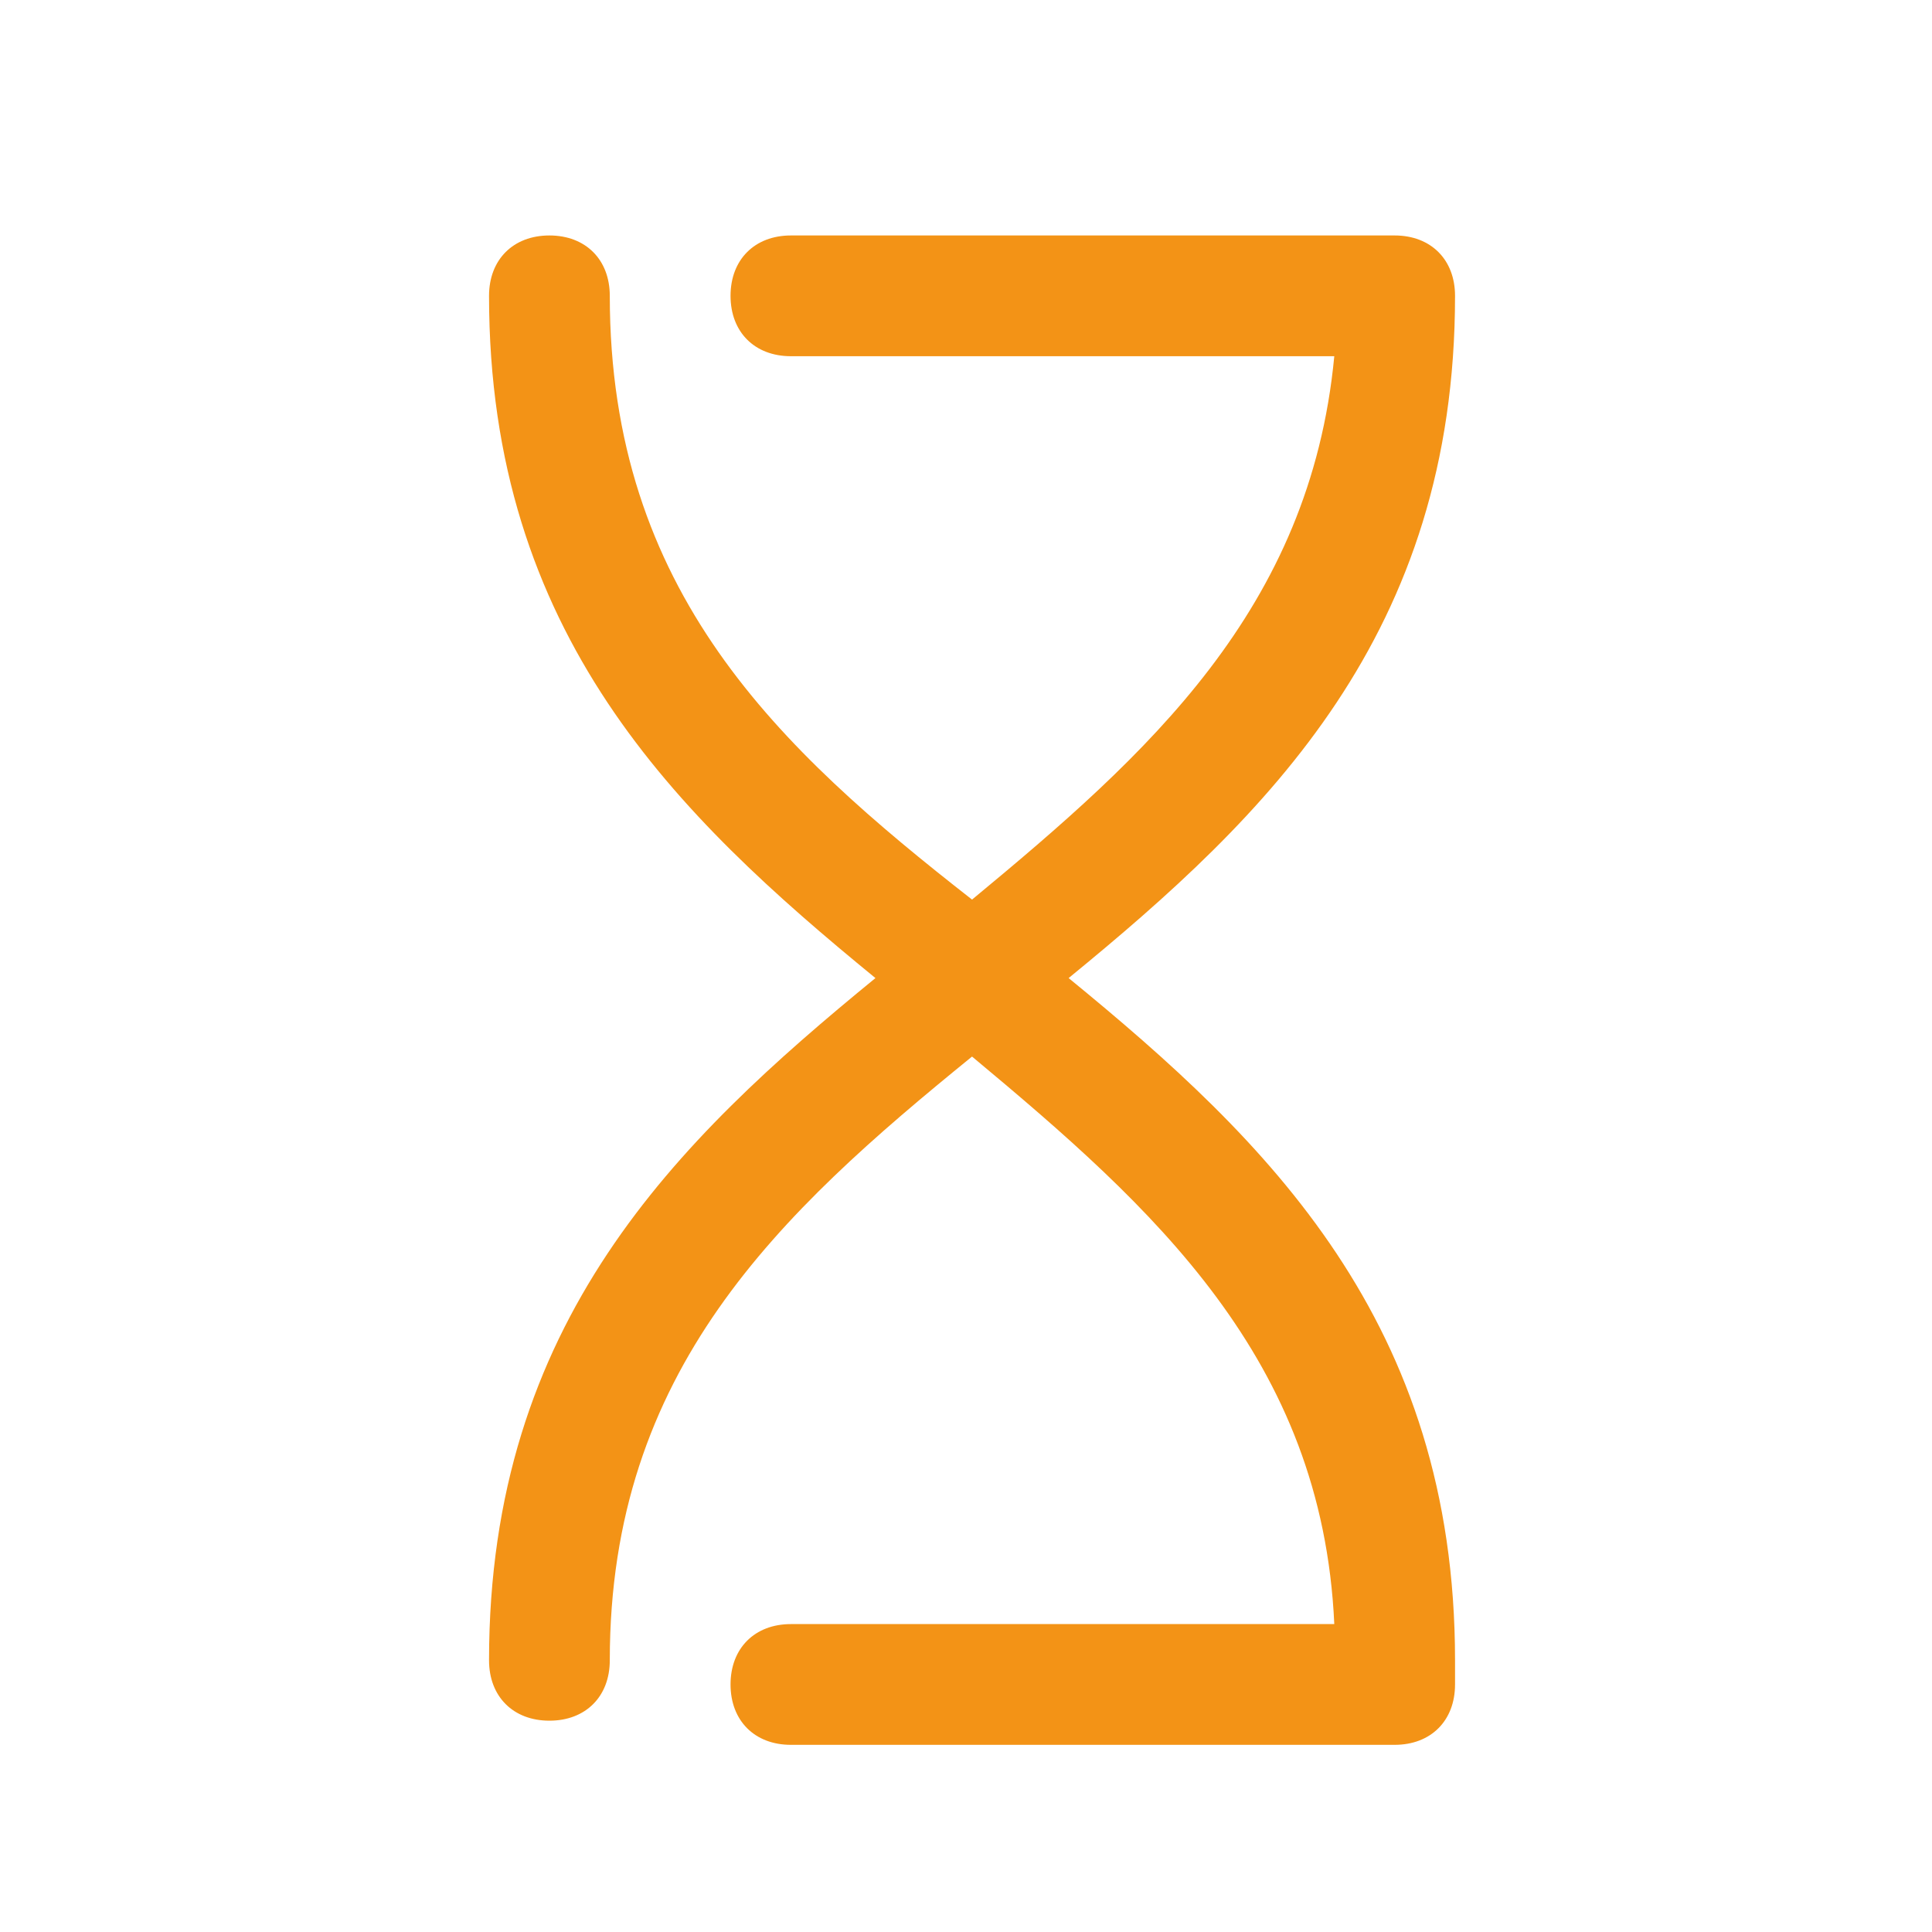 <?xml version="1.0" encoding="utf-8"?>
<!-- Generator: Adobe Illustrator 25.1.0, SVG Export Plug-In . SVG Version: 6.00 Build 0)  -->
<svg version="1.1" id="Calque_1" xmlns="http://www.w3.org/2000/svg" xmlns:xlink="http://www.w3.org/1999/xlink" x="0px" y="0px"
	 viewBox="0 0 32 32" style="enable-background:new 0 0 32 32;" xml:space="preserve">
<style type="text/css">
	.st0{fill:#F39316;}
</style>
<path class="st0" d="M8.1,4.9c0-0.6,0.4-1,1-1c0.6,0,1,0.4,1,1c0,4.9,2.8,7.5,6,10c2.9-2.4,5.6-4.8,6-9l-9,0c-0.6,0-1-0.4-1-1
	s0.4-1,1-1l10,0c0.6,0,1,0.4,1,1c0,5.6-3.1,8.6-6.4,11.3c3.3,2.7,6.4,5.7,6.4,11.3c0,0.1,0,0.2,0,0.4c0,0.6-0.4,1-1,1l-10,0
	c-0.6,0-1-0.4-1-1c0-0.6,0.4-1,1-1l9,0c-0.2-4.4-3-6.9-6-9.4c-3.2,2.6-6,5.2-6,10c0,0.6-0.4,1-1,1s-1-0.4-1-1
	c0-5.6,3.1-8.6,6.4-11.3C11.2,13.5,8.1,10.5,8.1,4.9z"/>
</svg>
